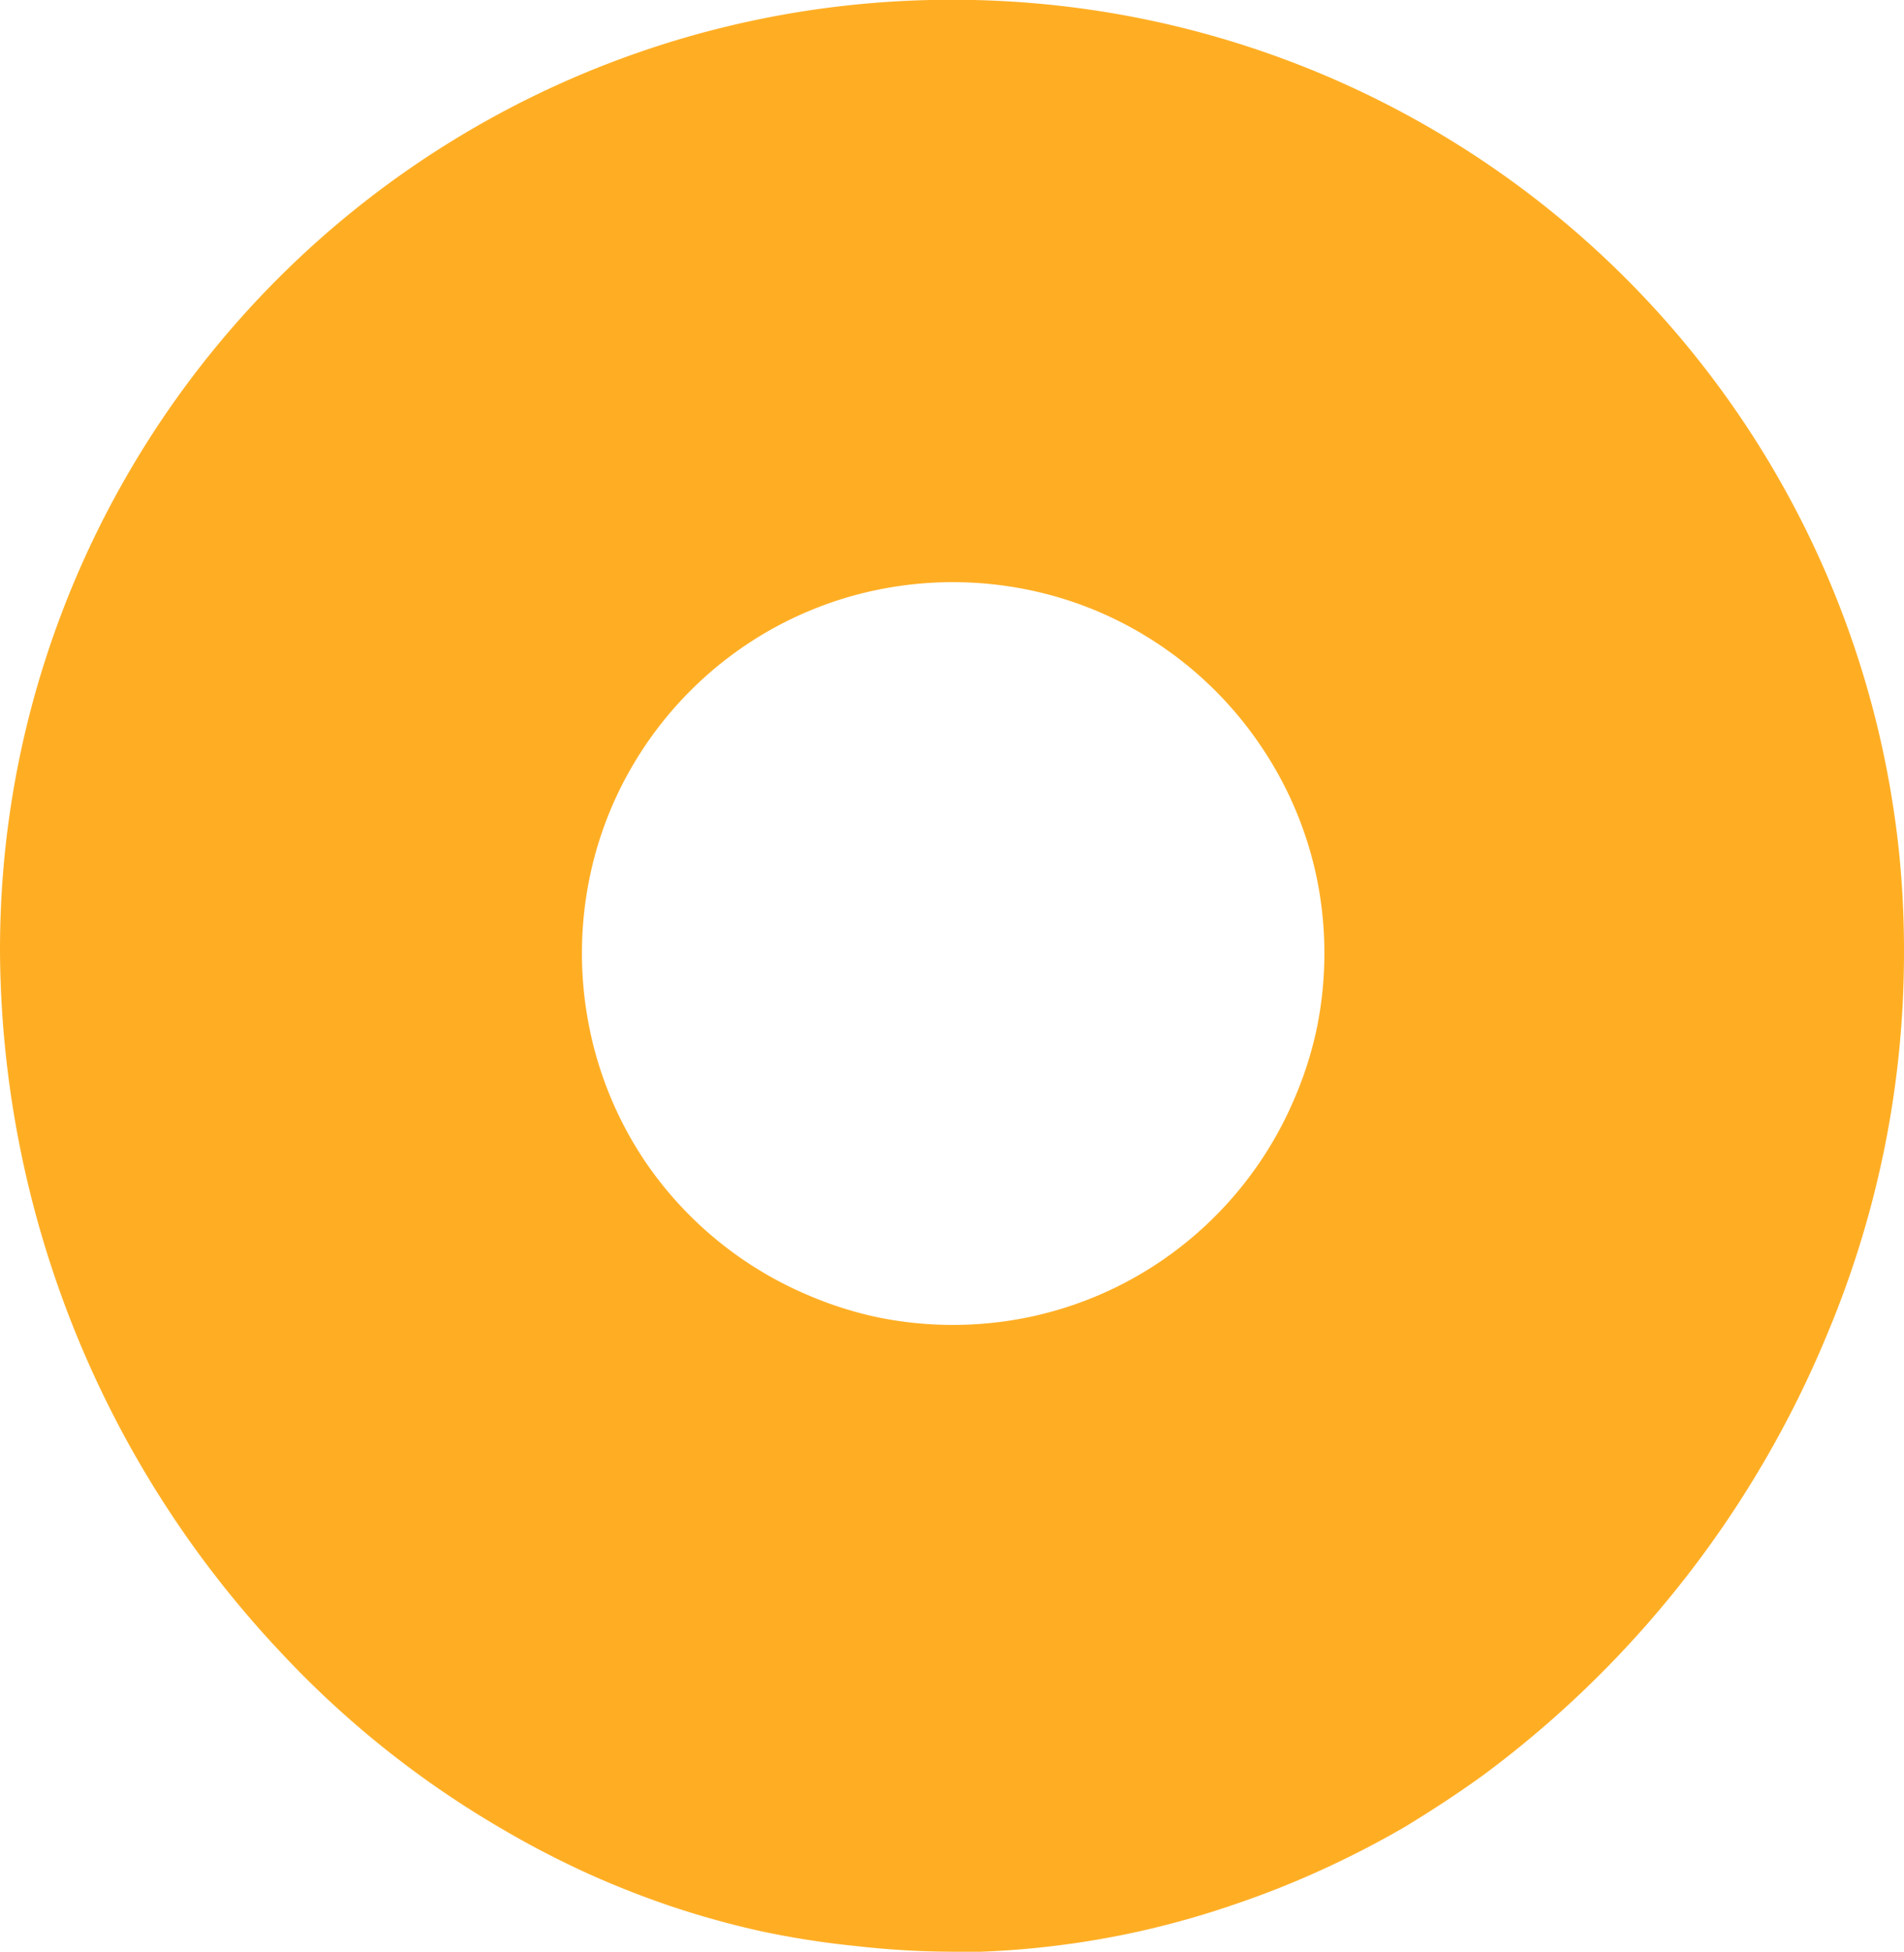 <svg xmlns="http://www.w3.org/2000/svg" viewBox="0 0 328.5 336.6"><path d="M164.3 336.6a151.6 151.6 0 0 1-16.8-1A151.2 151.2 0 0 1 131 333a153.5 153.5 0 0 1-15.7-4.4 157.3 157.3 0 0 1-15-6 162 162 0 0 1-14.4-7.6A166.9 166.9 0 0 1 48 284.5 177.7 177.7 0 0 1 0 164.2a166.9 166.9 0 0 1 .8-16.7A164.7 164.7 0 0 1 3.3 131 164 164 0 0 1 131.1 3.3 164.7 164.7 0 0 1 147.5.8a166.7 166.7 0 0 1 33.5 0 164.7 164.7 0 0 1 16.4 2.5 164 164 0 0 1 127.8 127.8 164.7 164.7 0 0 1 2.5 16.4 166.9 166.9 0 0 1 .8 16.7 169.6 169.6 0 0 1-13 65.3 180.5 180.5 0 0 1-59.4 76.5c-4.4 3.2-9 6.2-13.6 9a162 162 0 0 1-14.3 7.4 157.3 157.3 0 0 1-15.1 6 153.5 153.5 0 0 1-15.7 4.5 151.2 151.2 0 0 1-16.4 2.8 149.2 149.2 0 0 1-16.8 1zm.1-236.2a64.5 64.5 0 0 0-12.9 1.3 63.7 63.7 0 0 0-22.9 9.6 64.2 64.2 0 0 0-23.2 28.2 63.7 63.7 0 0 0-3.7 12 64.7 64.7 0 0 0 0 25.8 63.7 63.7 0 0 0 9.6 23 64.2 64.2 0 0 0 28.2 23.1 63.7 63.7 0 0 0 12 3.8 64.7 64.7 0 0 0 25.8 0 63.7 63.7 0 0 0 23-9.7 64.2 64.2 0 0 0 23.1-28.2 63.7 63.7 0 0 0 3.8-12 64.7 64.7 0 0 0 0-25.8 63.7 63.7 0 0 0-9.7-22.9 64.2 64.2 0 0 0-28.2-23.2 63.7 63.7 0 0 0-12-3.7 64.5 64.5 0 0 0-12.9-1.3z" fill="#ffae24"/></svg>